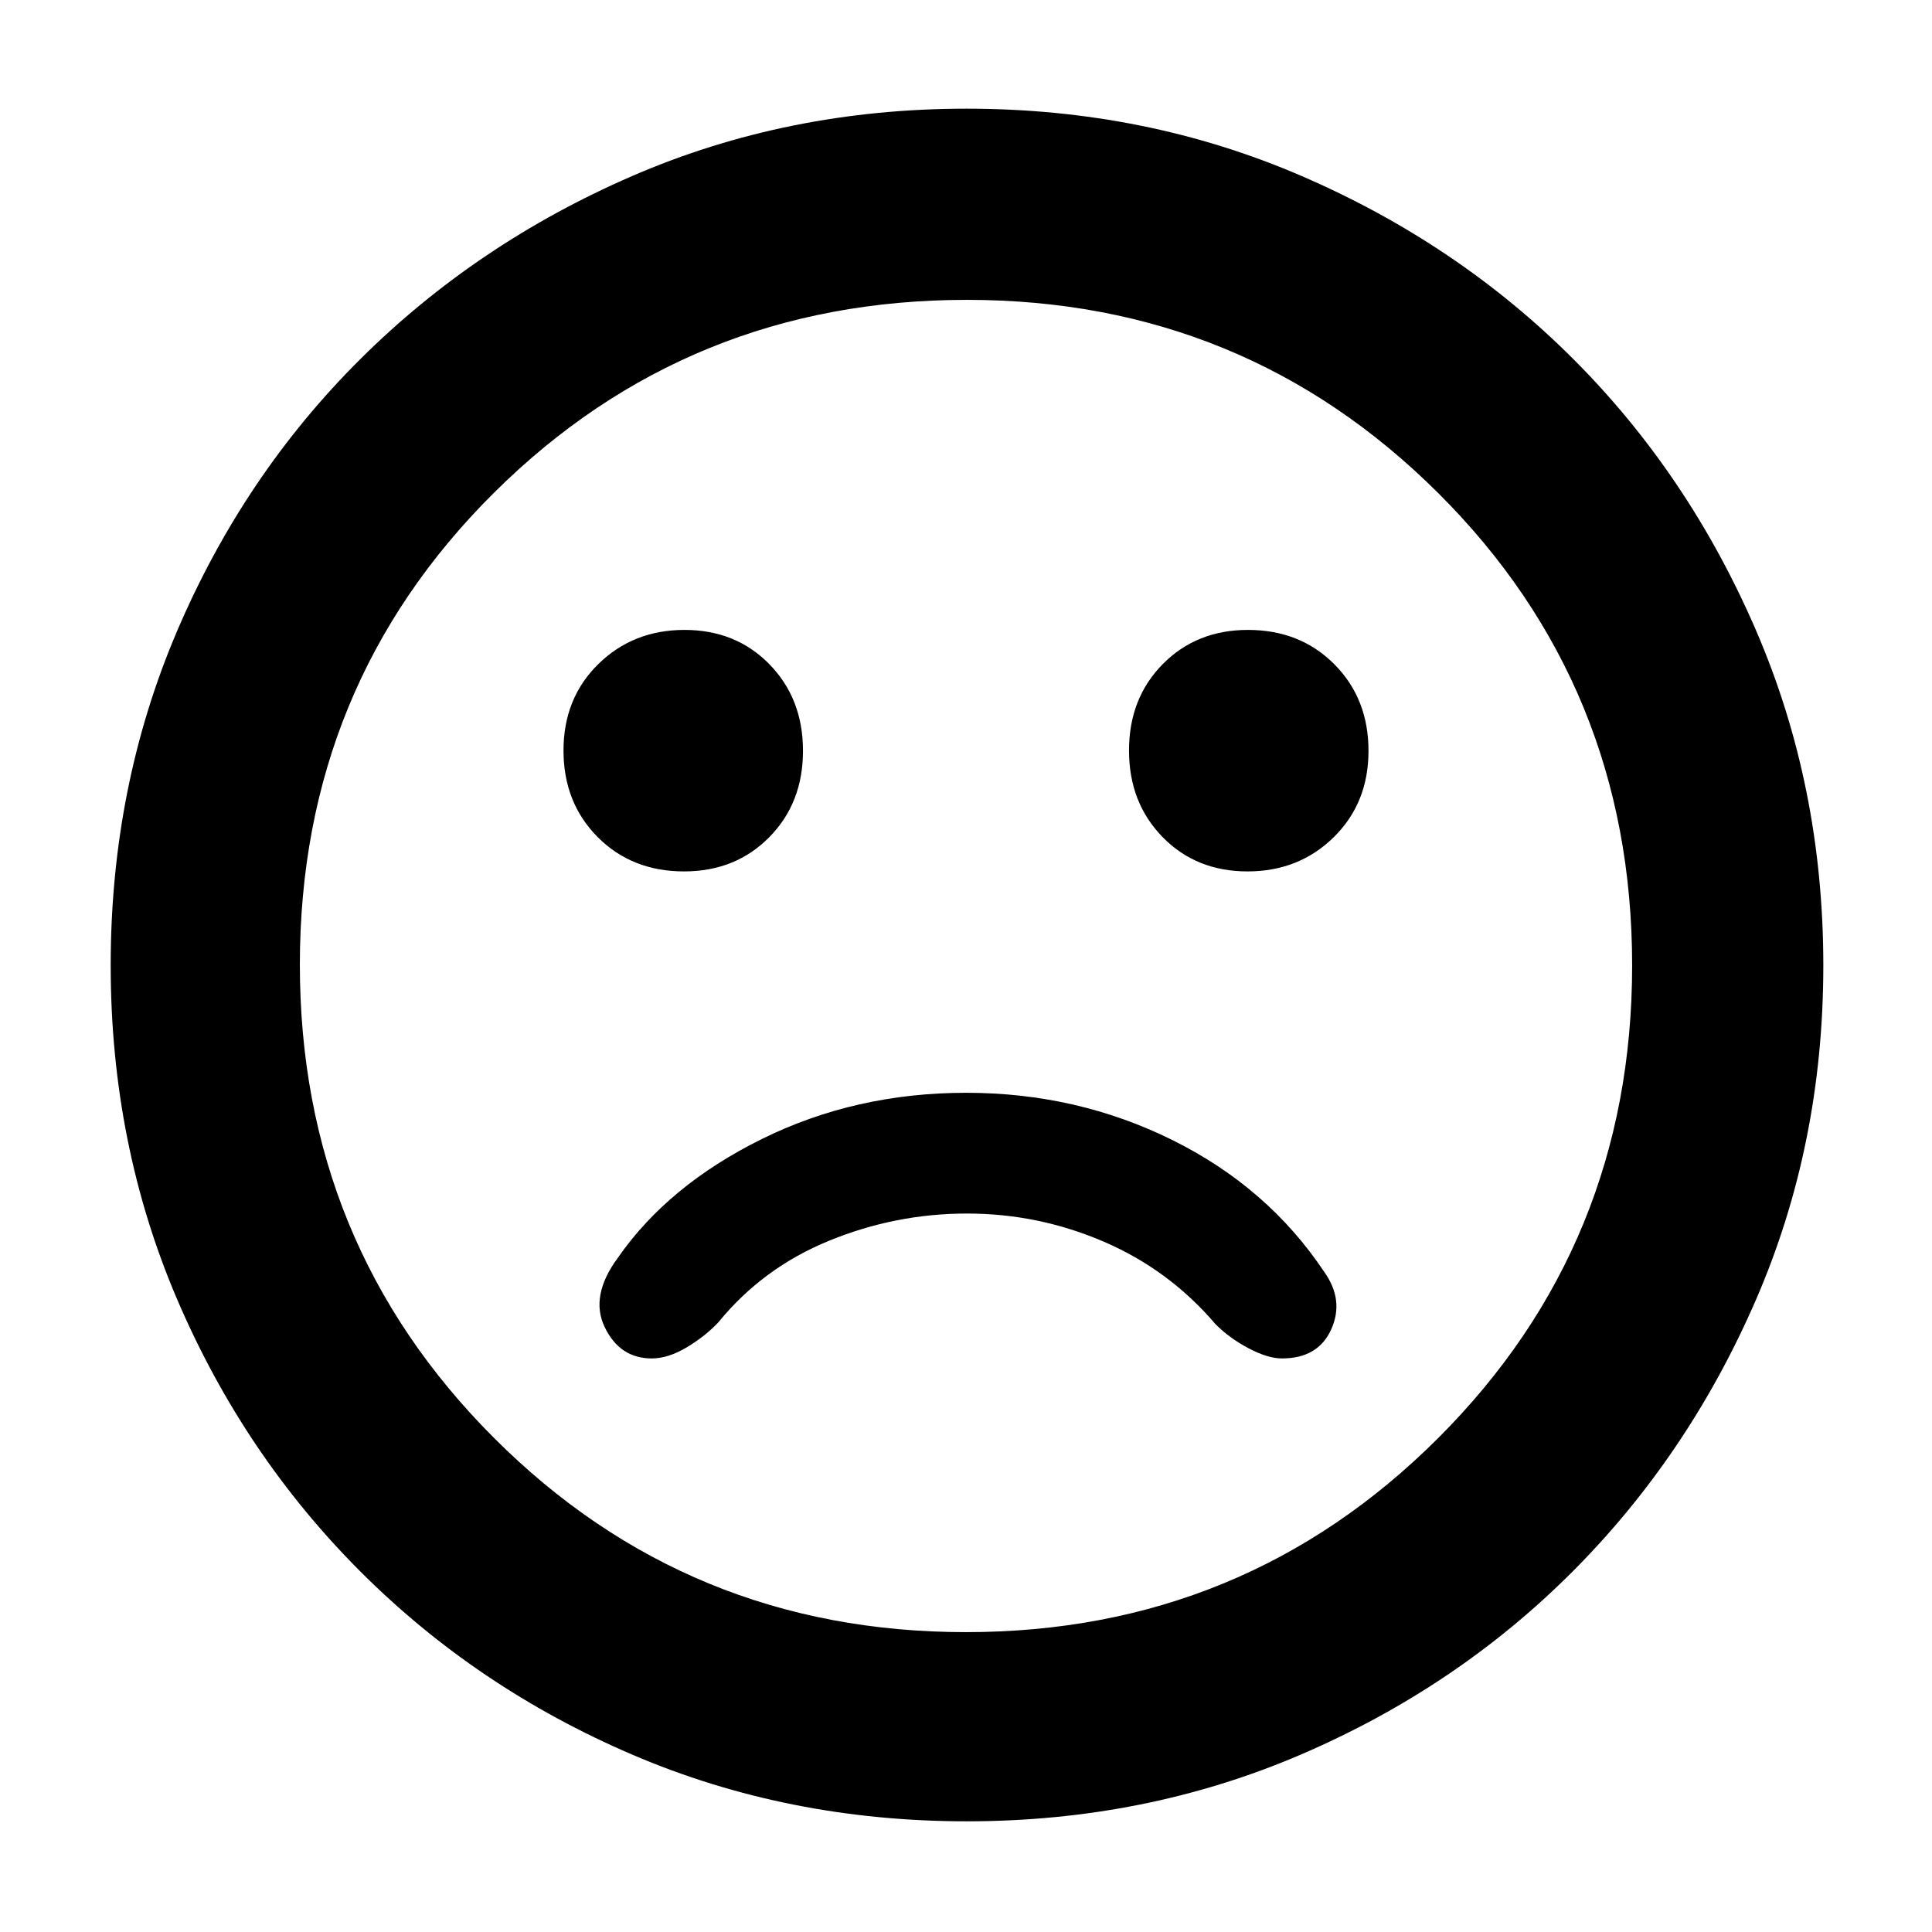 <svg xmlns="http://www.w3.org/2000/svg" width="48" height="48" viewBox="0 96 960 960"><path d="M619.884 529q25.516 0 42.816-16.974 17.3-16.973 17.3-42.933t-16.974-43.026Q646.053 409 620.093 409q-25.526 0-42.31 16.974Q561 442.947 561 468.907t16.684 43.026Q594.367 529 619.884 529Zm-279.977 0q25.526 0 42.31-16.974Q399 495.053 399 469.093t-16.684-43.026Q365.633 409 340.116 409q-25.516 0-42.816 16.974-17.3 16.973-17.3 42.933t16.974 43.026Q313.947 529 339.907 529Zm140.497 472q-88.872 0-166.125-33.084-77.254-33.083-135.183-91.012-57.929-57.929-91.012-135.119Q55 664.594 55 575.638q0-88.957 33.084-166.285 33.083-77.328 90.855-134.809 57.772-57.482 135.036-91.013Q391.238 150 480.279 150q89.04 0 166.486 33.454 77.446 33.453 134.853 90.802 57.407 57.349 90.895 134.877Q906 486.66 906 575.734q0 89.01-33.531 166.247-33.531 77.237-91.013 134.86-57.481 57.623-134.831 90.891Q569.276 1001 480.404 1001ZM480 576Zm-.023 331Q618 907 714.5 810.689q96.5-96.312 96.5-235Q811 437 714.632 341q-96.367-96-234.138-96-138.523 0-235.008 95.826Q149 436.651 149 575.34q0 138.689 96.477 235.174Q341.954 907 479.977 907ZM323.833 771q8.167 0 17.378-5.5Q350.421 760 357 753q22-27 55-40.5t68.5-13.5q35.5 0 68 14t55.5 41q7 7 16.5 12t16.5 5q18 0 24.5-14.5T658 728q-28-42-75.418-65.5-47.419-23.5-102.5-23.5Q425 639 378.5 662 332 685 307 721q-14 19-6.5 34.5t23.333 15.5Z"/></svg>